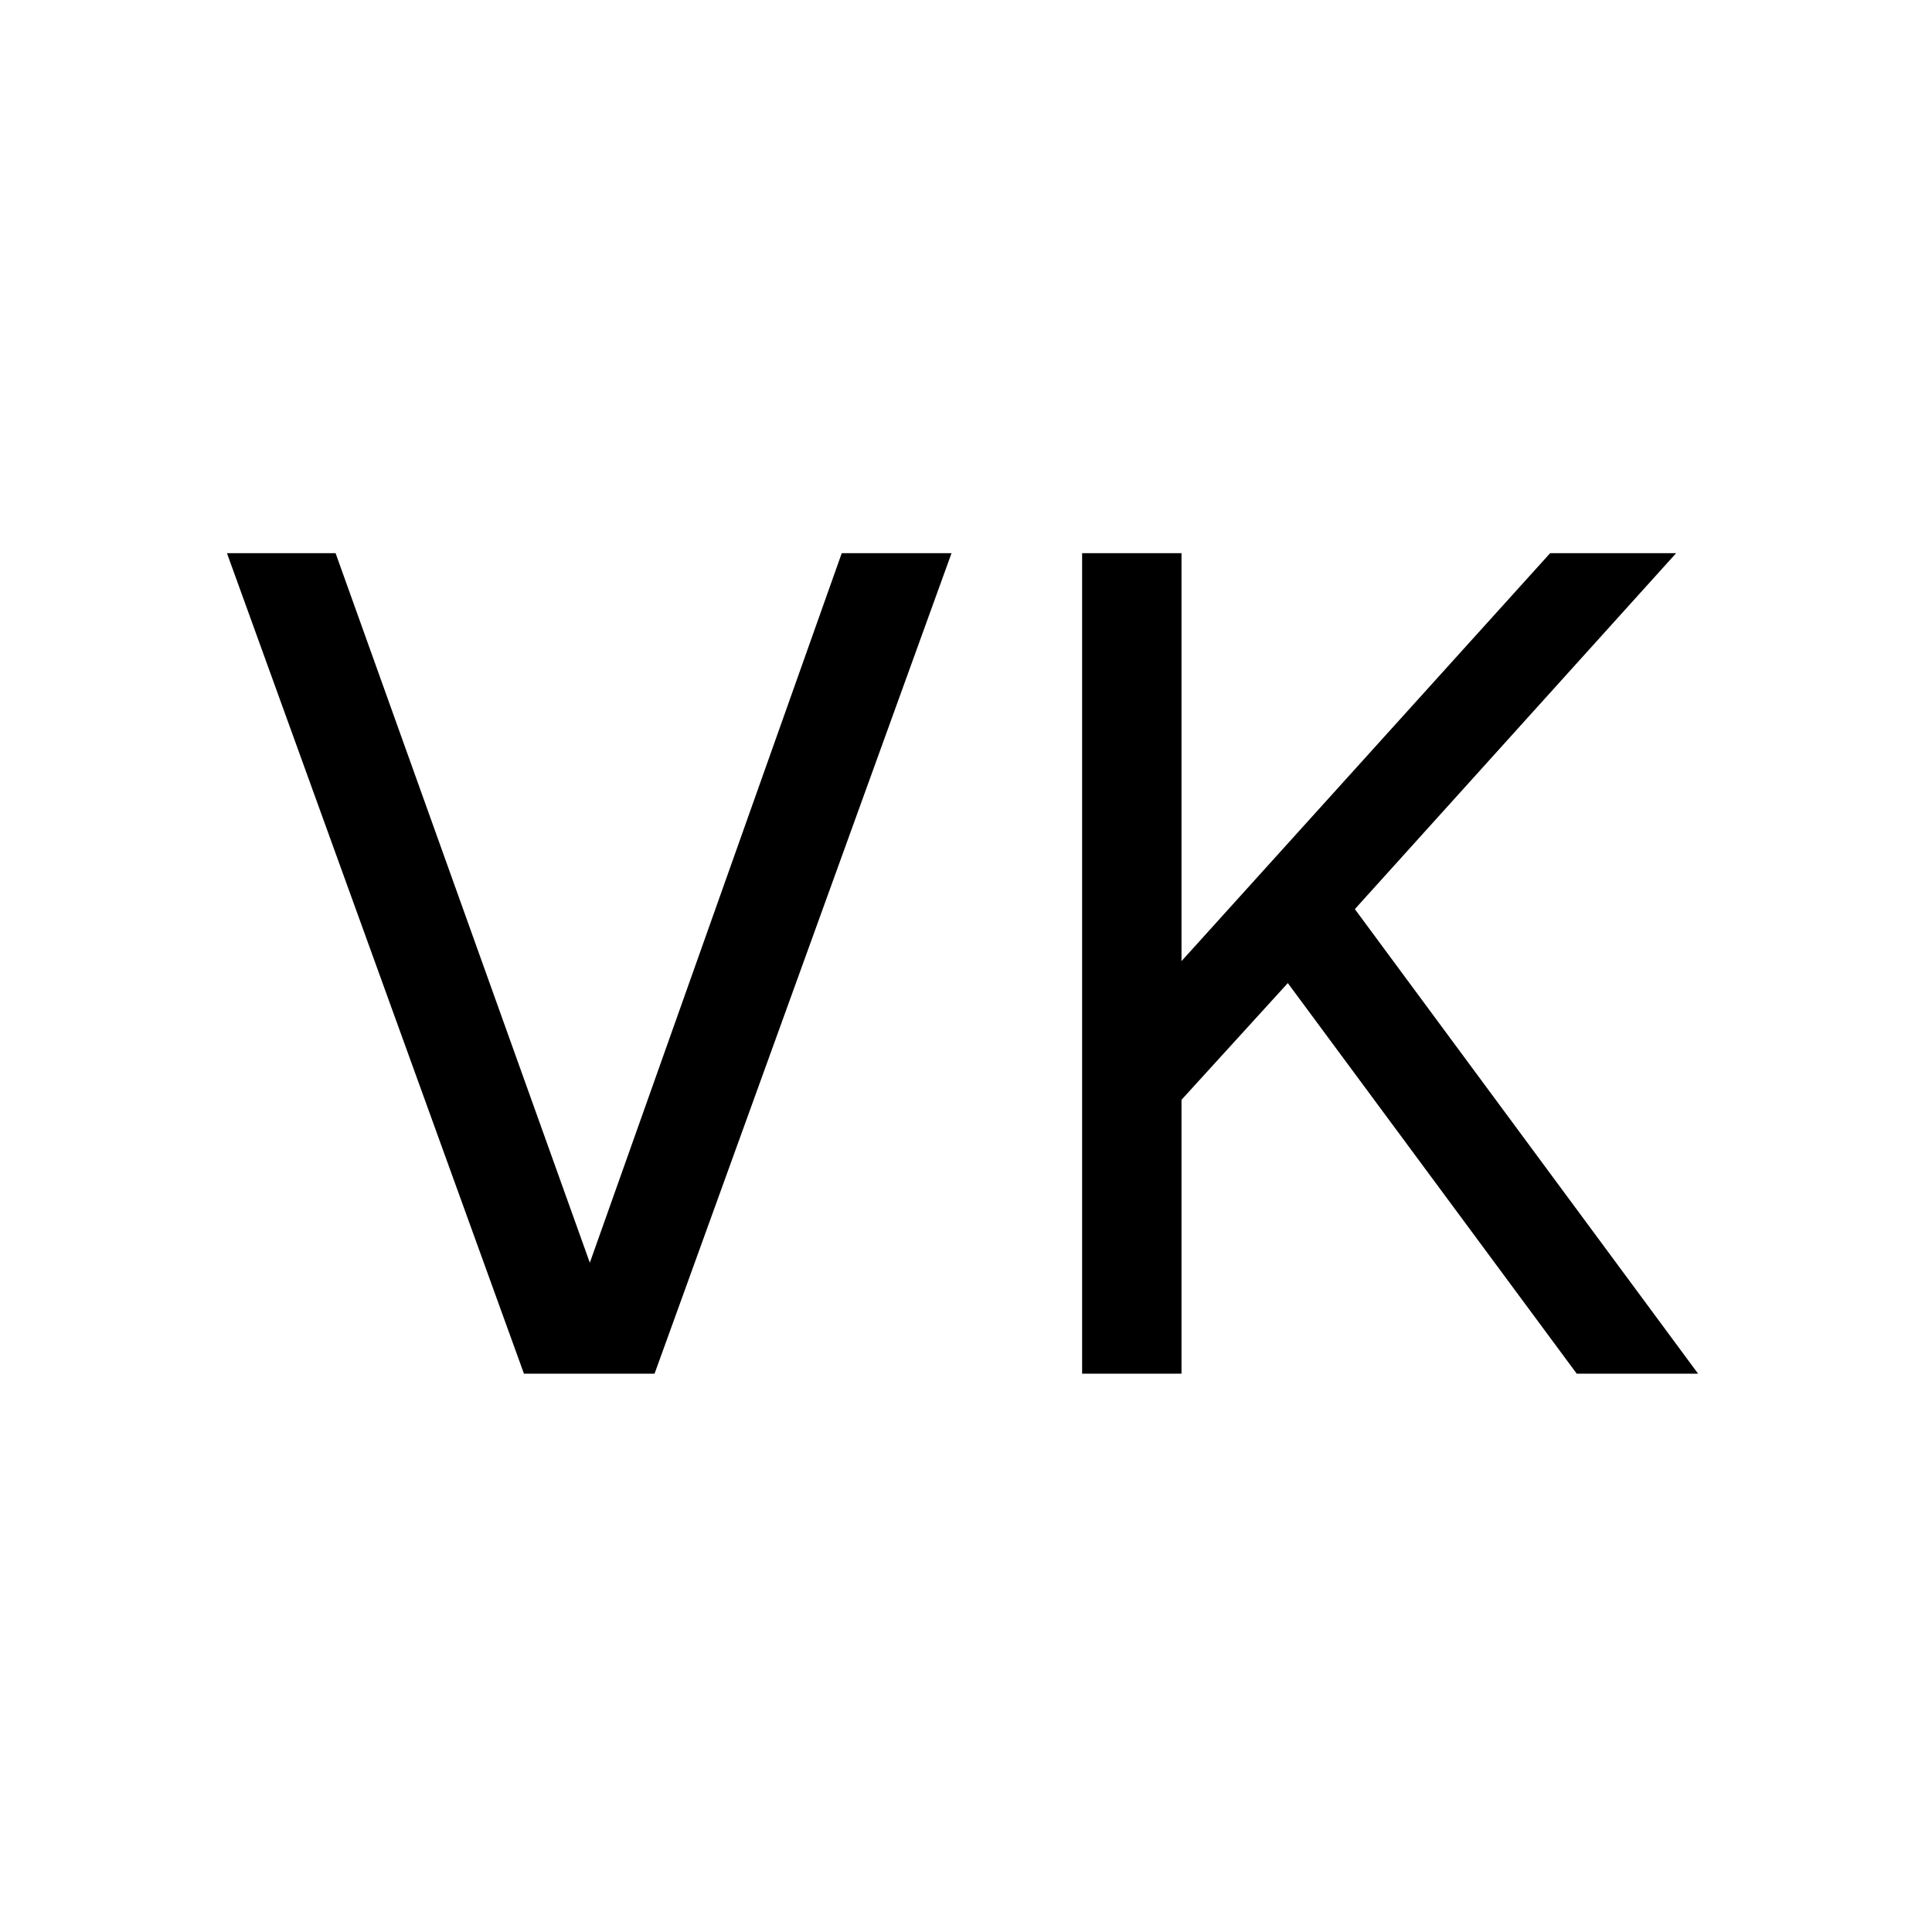<svg xmlns="http://www.w3.org/2000/svg" xmlns:xlink="http://www.w3.org/1999/xlink" width="500" zoomAndPan="magnify" viewBox="0 0 375 375" height="500" preserveAspectRatio="xMidYMid meet" version="1.0"><defs><g/></defs><rect x="-37.5" width="450" fill="#ffffff" y="-37.5" height="450" fill-opacity="1"/><rect x="-37.5" width="450" fill="#ffffff" y="-37.5" height="450" fill-opacity="1"/><g fill="#000000" fill-opacity="1"><g transform="translate(39.34, 266.631)"><g><path d="M 4.711 -159.262 L 62.359 0 L 87.707 0 L 145.352 -159.262 L 124.043 -159.262 L 75.145 -21.535 L 25.797 -159.262 Z M 4.711 -159.262 "/></g></g></g><g fill="#000000" fill-opacity="1"><g transform="translate(189.403, 266.631)"><g><path d="M 20.637 -159.262 L 20.637 0 L 39.926 0 L 39.926 -53.16 L 60.562 -75.816 L 116.641 0 L 140.195 0 L 73.574 -90.172 L 135.934 -159.262 L 111.48 -159.262 L 39.926 -80.078 L 39.926 -159.262 Z M 20.637 -159.262 "/></g></g></g></svg>